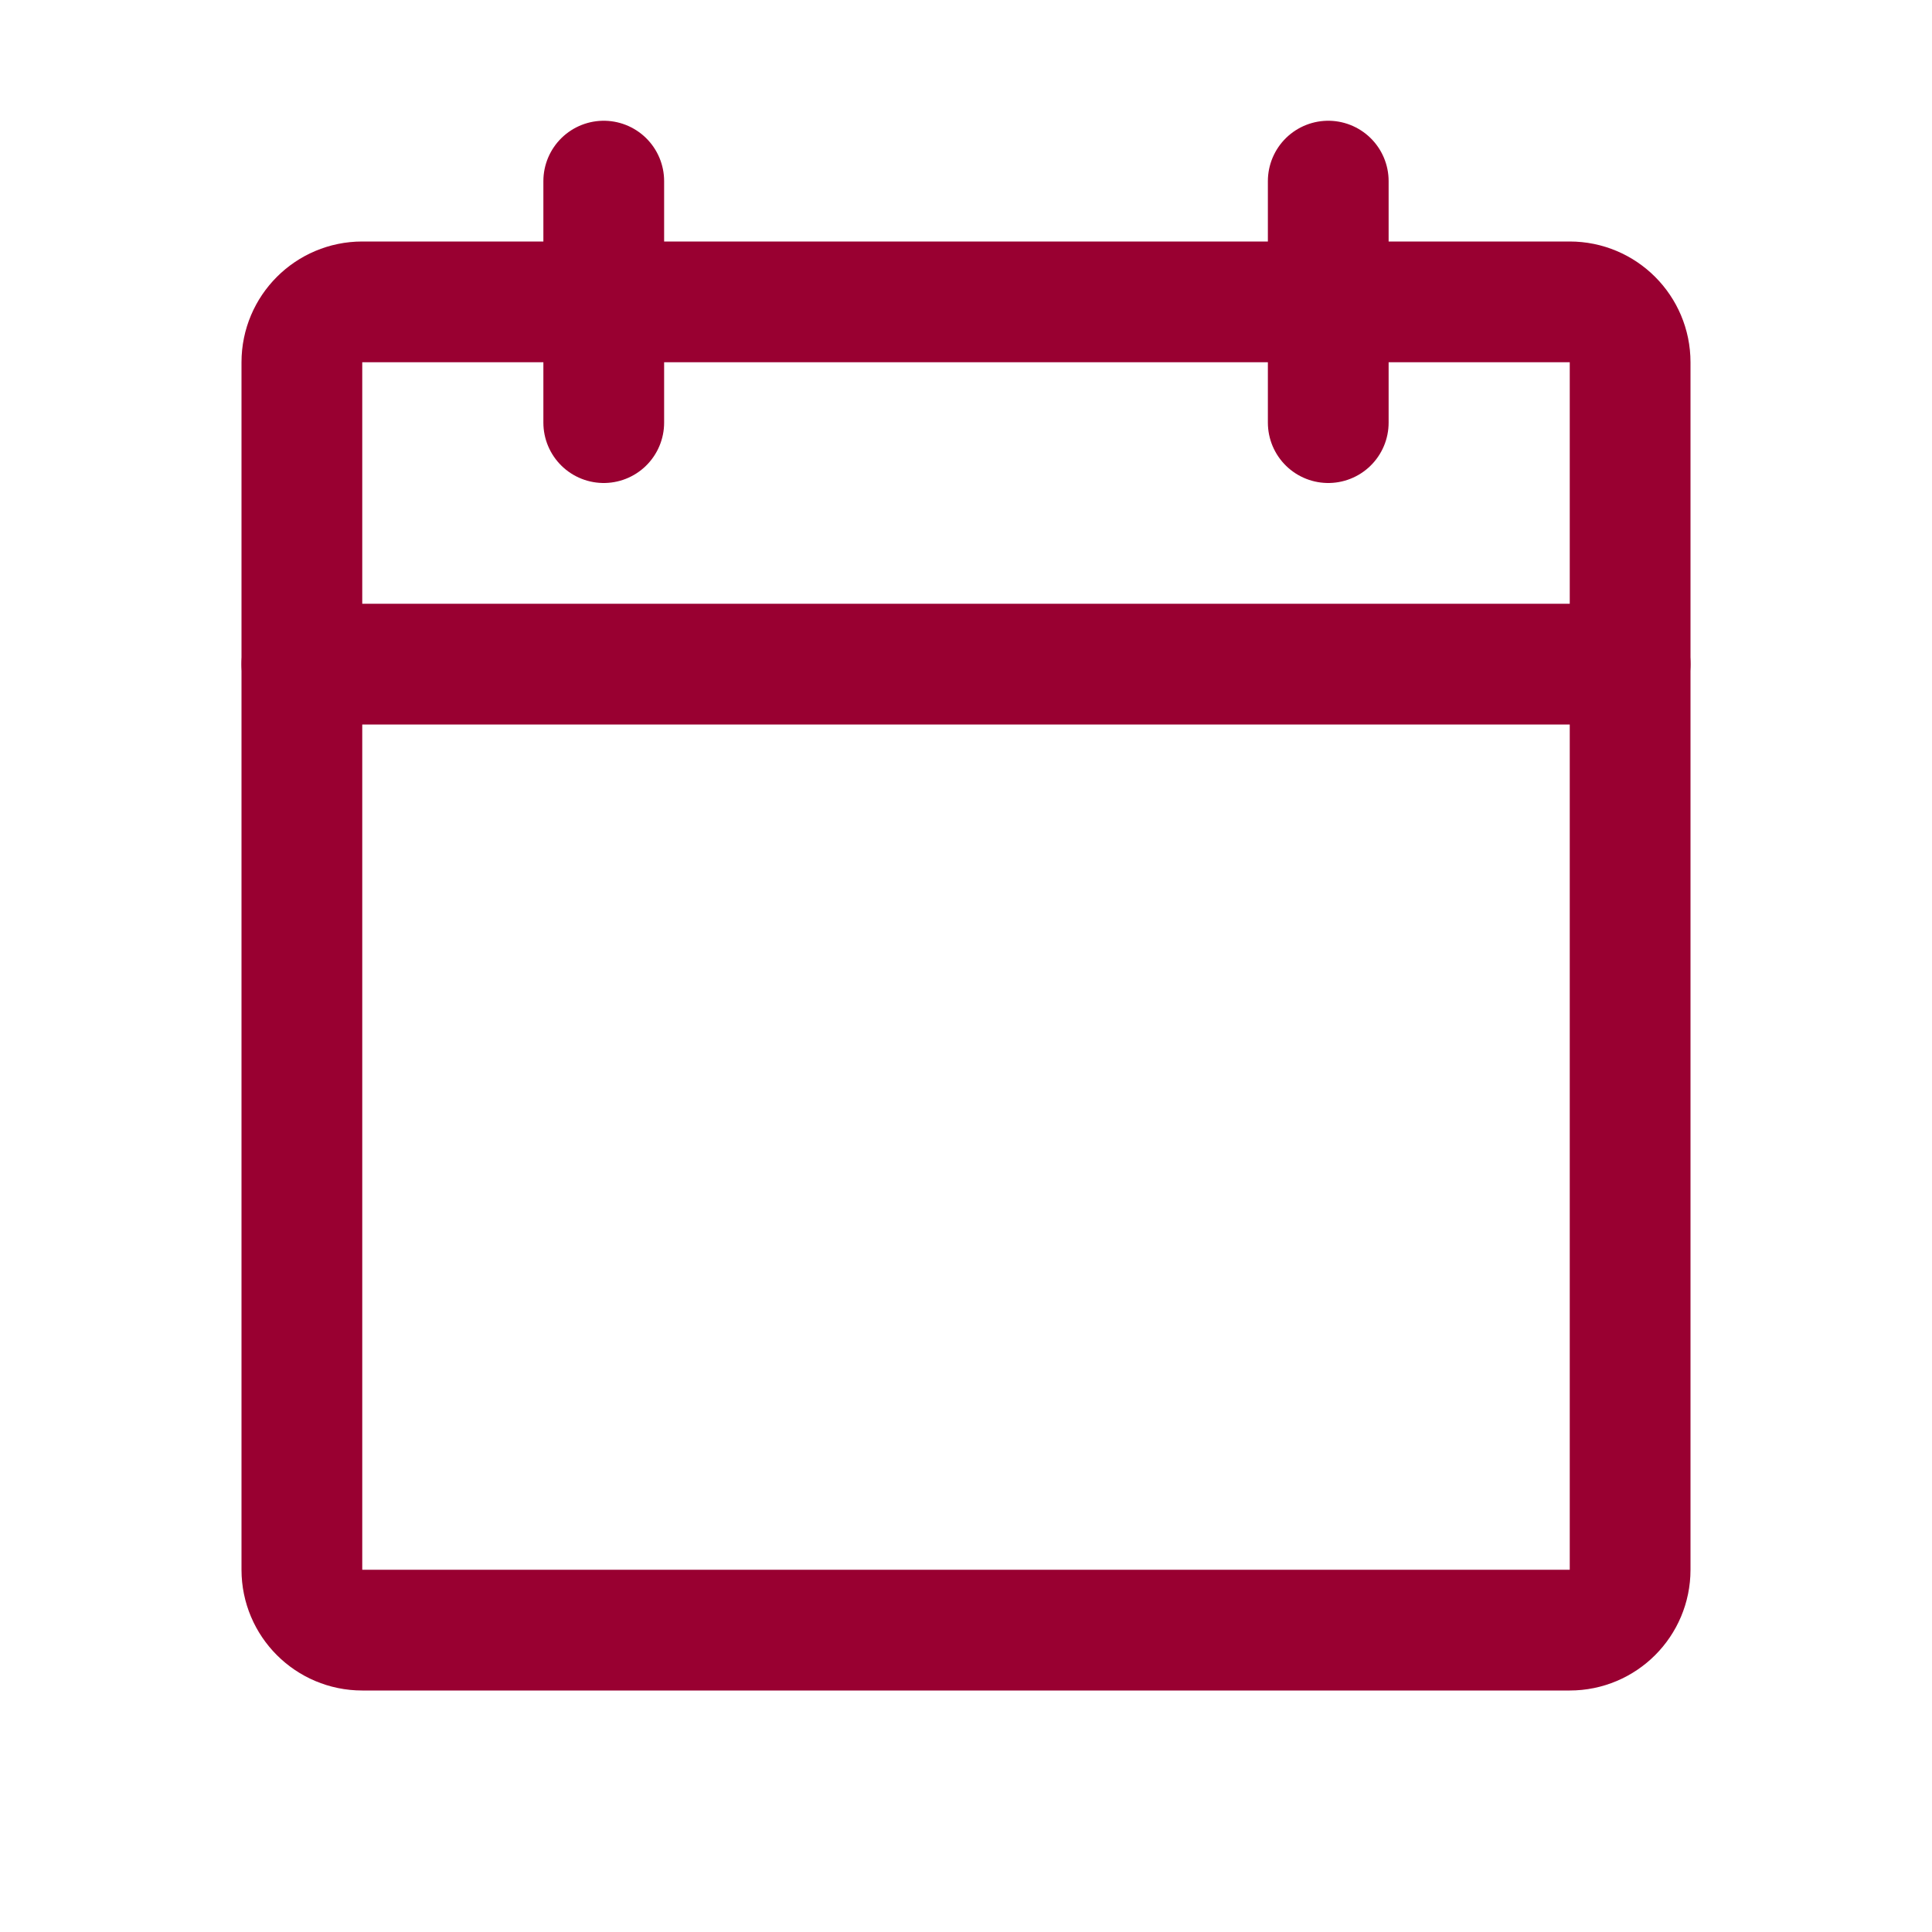 <svg width="32" height="32" viewBox="0 0 32 32" fill="none" xmlns="http://www.w3.org/2000/svg">
<path d="M5 11H27" stroke="#990031" stroke-width="2" stroke-linecap="round" stroke-linejoin="round"/>
<path d="M26 5H6C5.448 5 5 5.448 5 6V26C5 26.552 5.448 27 6 27H26C26.552 27 27 26.552 27 26V6C27 5.448 26.552 5 26 5Z" stroke="#990031" stroke-width="2" stroke-linecap="round" stroke-linejoin="round"/>
<path d="M22 3V7" stroke="#990031" stroke-width="2" stroke-linecap="round" stroke-linejoin="round"/>
<path d="M10 3V7" stroke="#990031" stroke-width="2" stroke-linecap="round" stroke-linejoin="round"/>
</svg>
